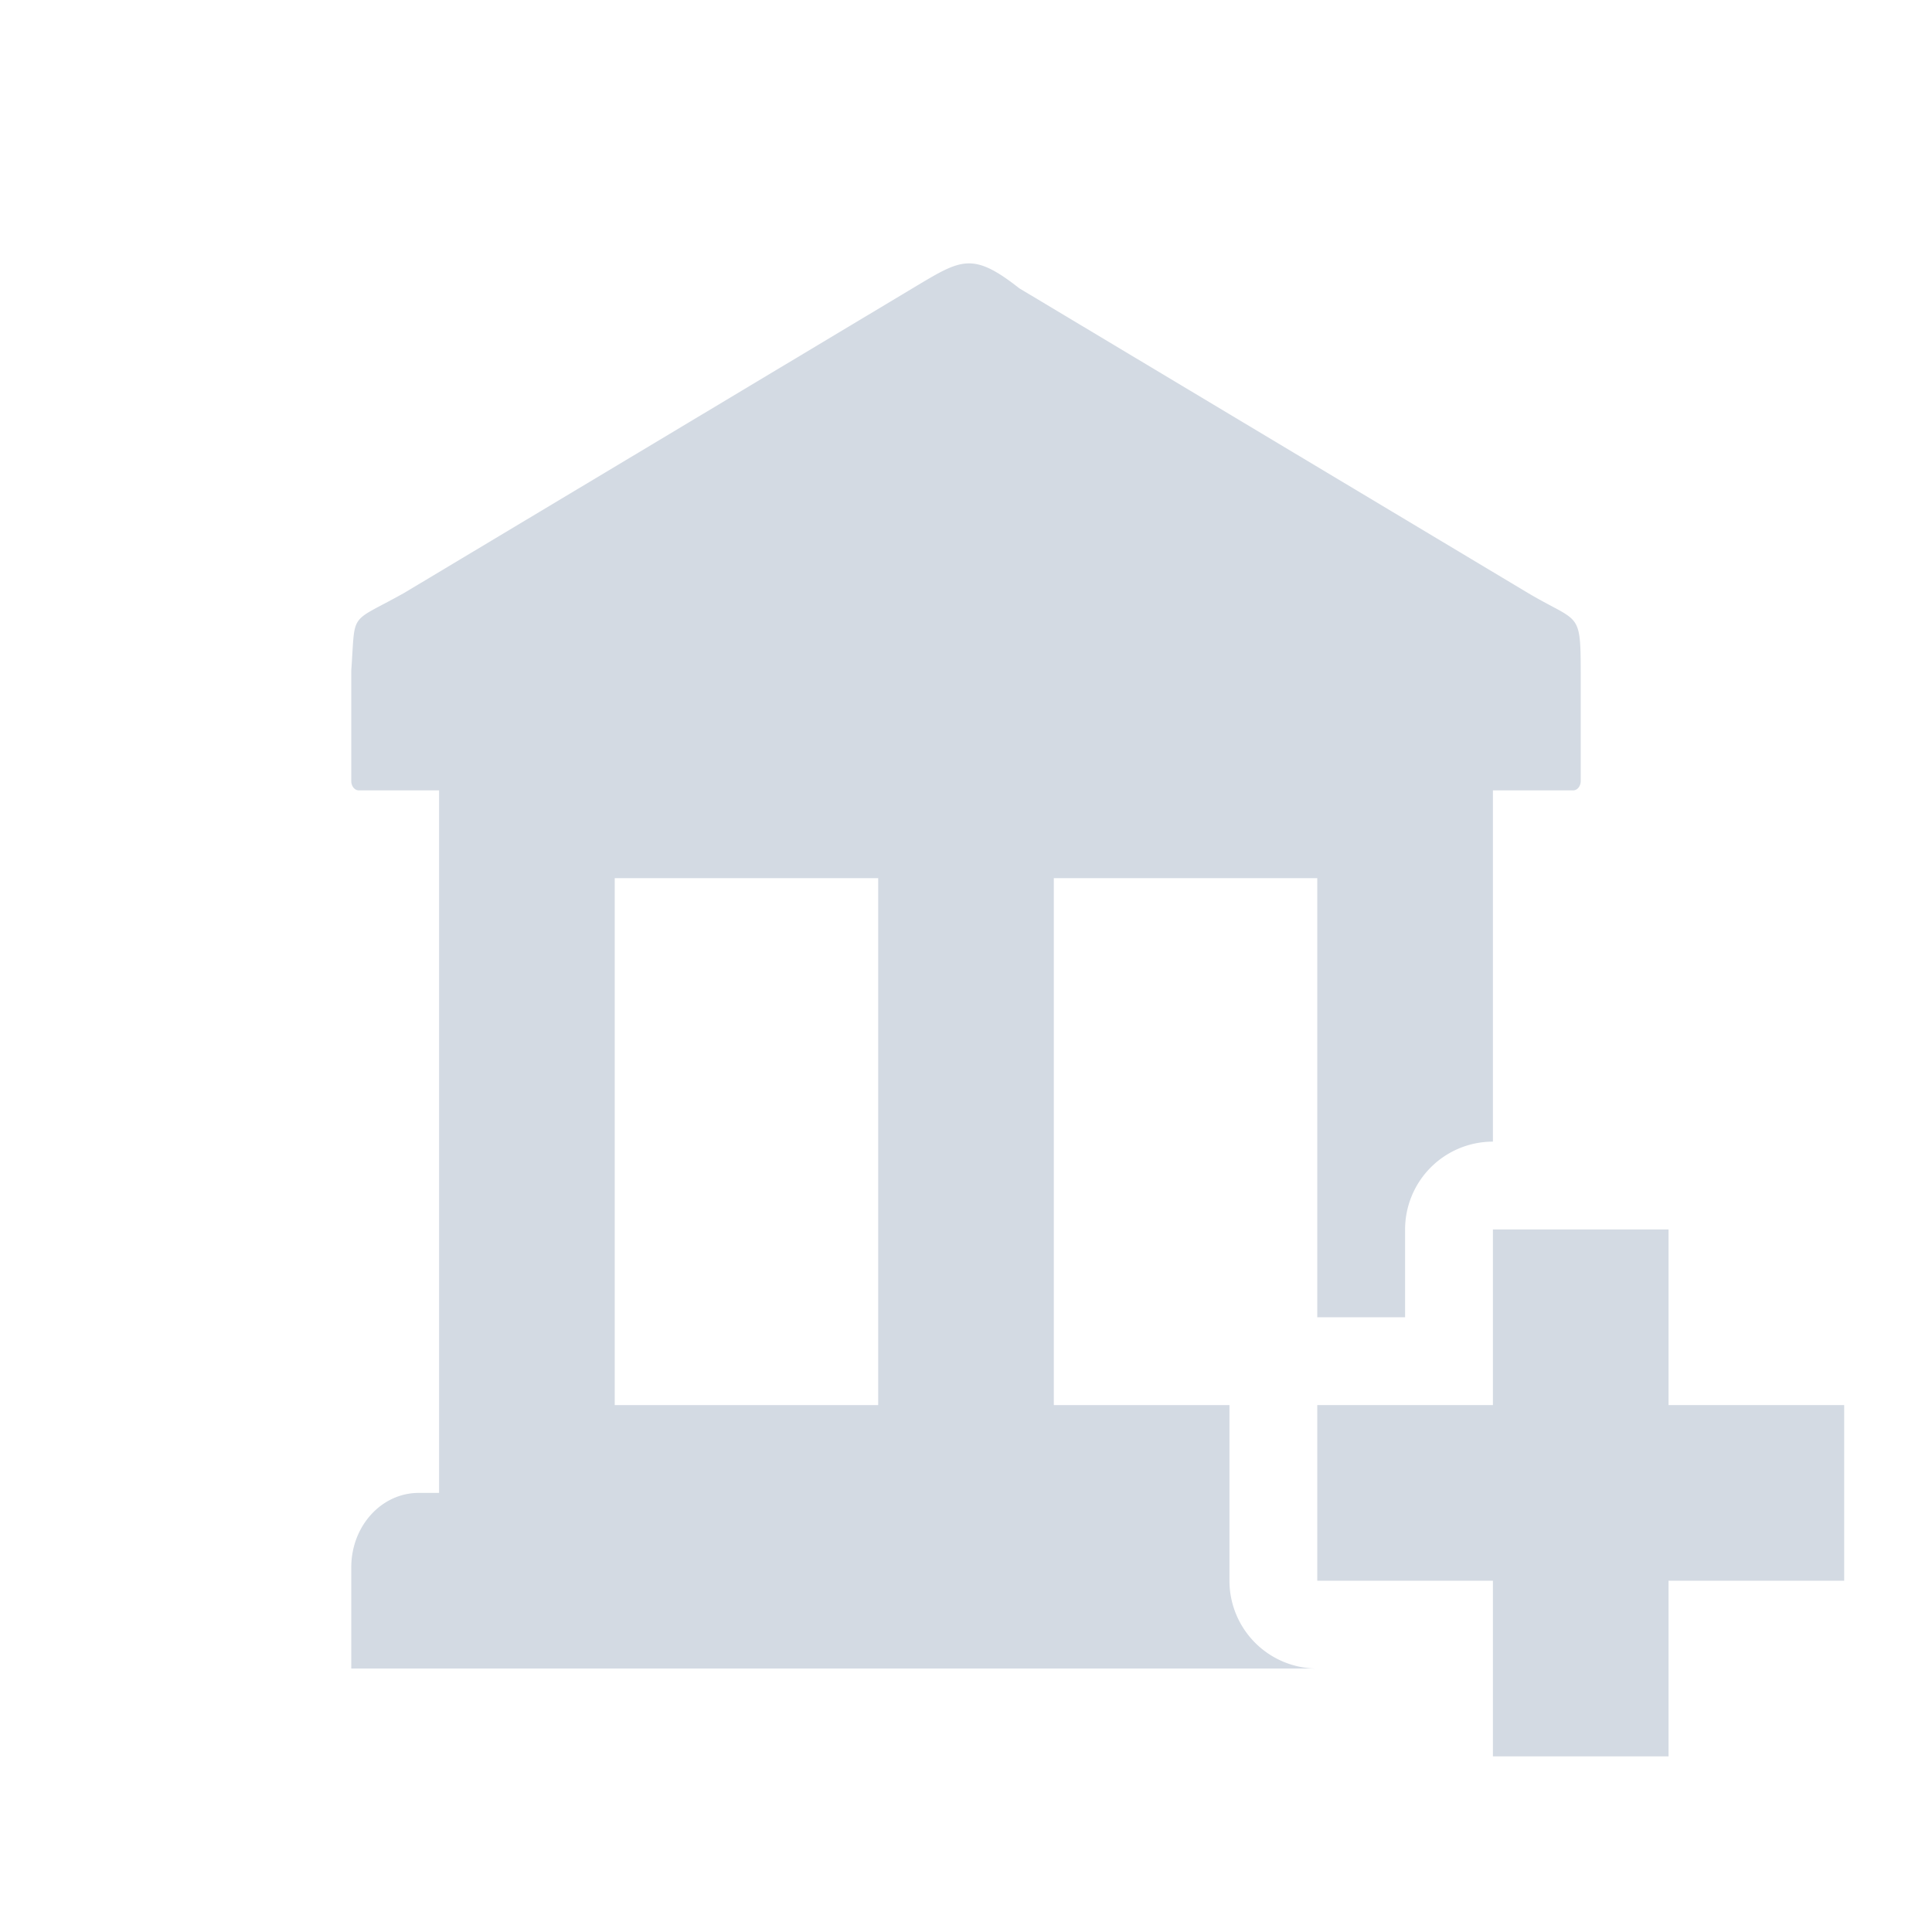 <svg xmlns="http://www.w3.org/2000/svg" width="22" height="22"><defs><style id="current-color-scheme" type="text/css">.ColorScheme-Text{color:#d3dae3}</style></defs><path class="ColorScheme-Text" d="M11.008 3c-.166.01-.332.113-.6.273L7.5 5.016 4.602 6.752c-.639.358-.552.196-.602.883v1.258c0 .06.038.107.086.107H5v8h-.232c-.425 0-.768.378-.768.848V19h11a1 1 0 0 1-1-1v-2h-2v-6h3v5h1v-1a1 1 0 0 1 1-1V9h.914c.048 0 .086-.048.086-.107v-1.23c-.001-.725-.017-.56-.625-.925L14.5 5.016l-2.893-1.733c-.267-.21-.433-.293-.6-.283zM7 10h3v6H7v-6z" fill="currentColor"/><path class="ColorScheme-Text" d="M17 14v2h-2v2h2v2h2v-2h2v-2h-2v-2z" fill="currentColor"/></svg>